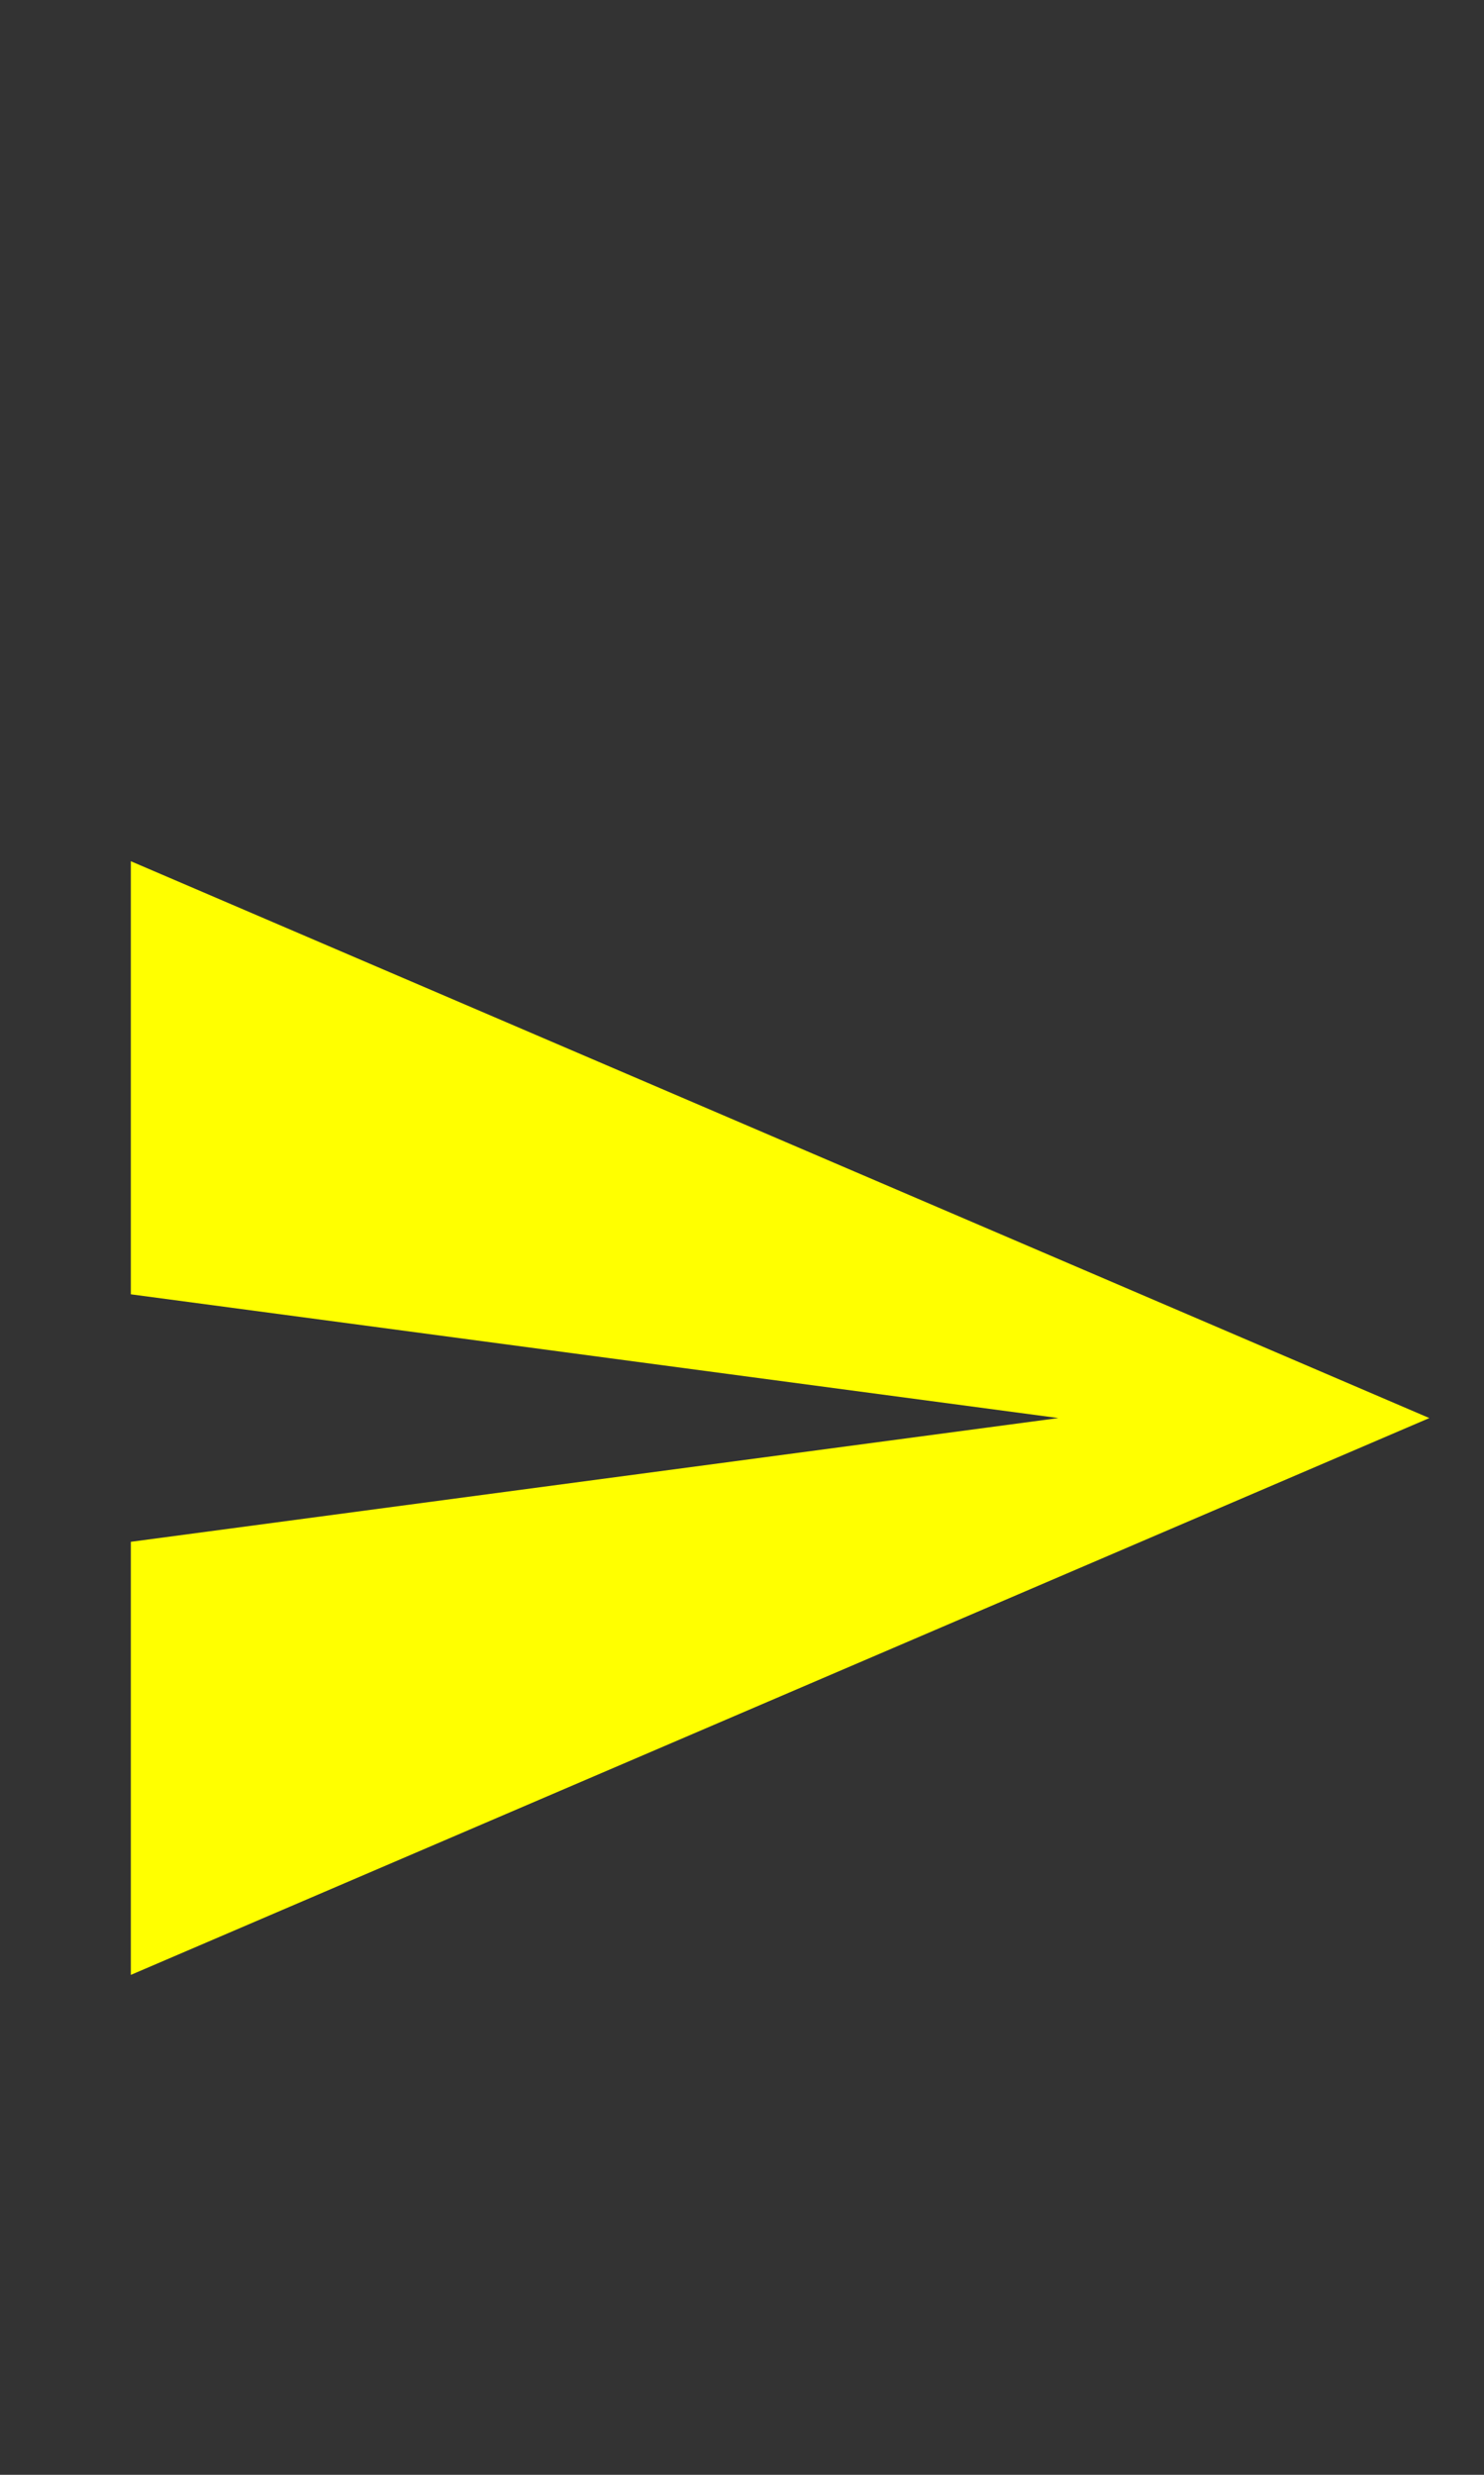 <?xml version="1.0" encoding="utf-8"?>
<!-- Generator: Adobe Illustrator 24.0.1, SVG Export Plug-In . SVG Version: 6.00 Build 0)  -->
<svg version="1.1"
	 id="svg13" xmlns:cc="http://creativecommons.org/ns#" xmlns:dc="http://purl.org/dc/elements/1.1/" xmlns:rdf="http://www.w3.org/1999/02/22-rdf-syntax-ns#" xmlns:svg="http://www.w3.org/2000/svg"
	 xmlns="http://www.w3.org/2000/svg" xmlns:xlink="http://www.w3.org/1999/xlink" x="0px" y="0px" viewBox="0 0 24 40"
	 style="enable-background:new 0 0 24 40;" xml:space="preserve">
<rect x="0" y="0" width="24" height="40" fill="#333333" stroke="none"/>
<style type="text/css">
	.st0{fill:none;}
	.st1{fill:#FFFF00;}
</style>
<title  id="title2">Send Off Copy</title>
<desc  id="desc4">Created with Sketch.</desc>
<g id="Send-Off-Copy">
</g>
<g id="g1006" transform="translate(0.116,10.92)">
	<path id="path2" class="st0" d="M0,0h24v24H0V0z"/>
	<path id="path4" class="st1" d="M2,21l21-9L2,3l0,7l15,2L2,14L2,21z"/>
</g>
</svg>
